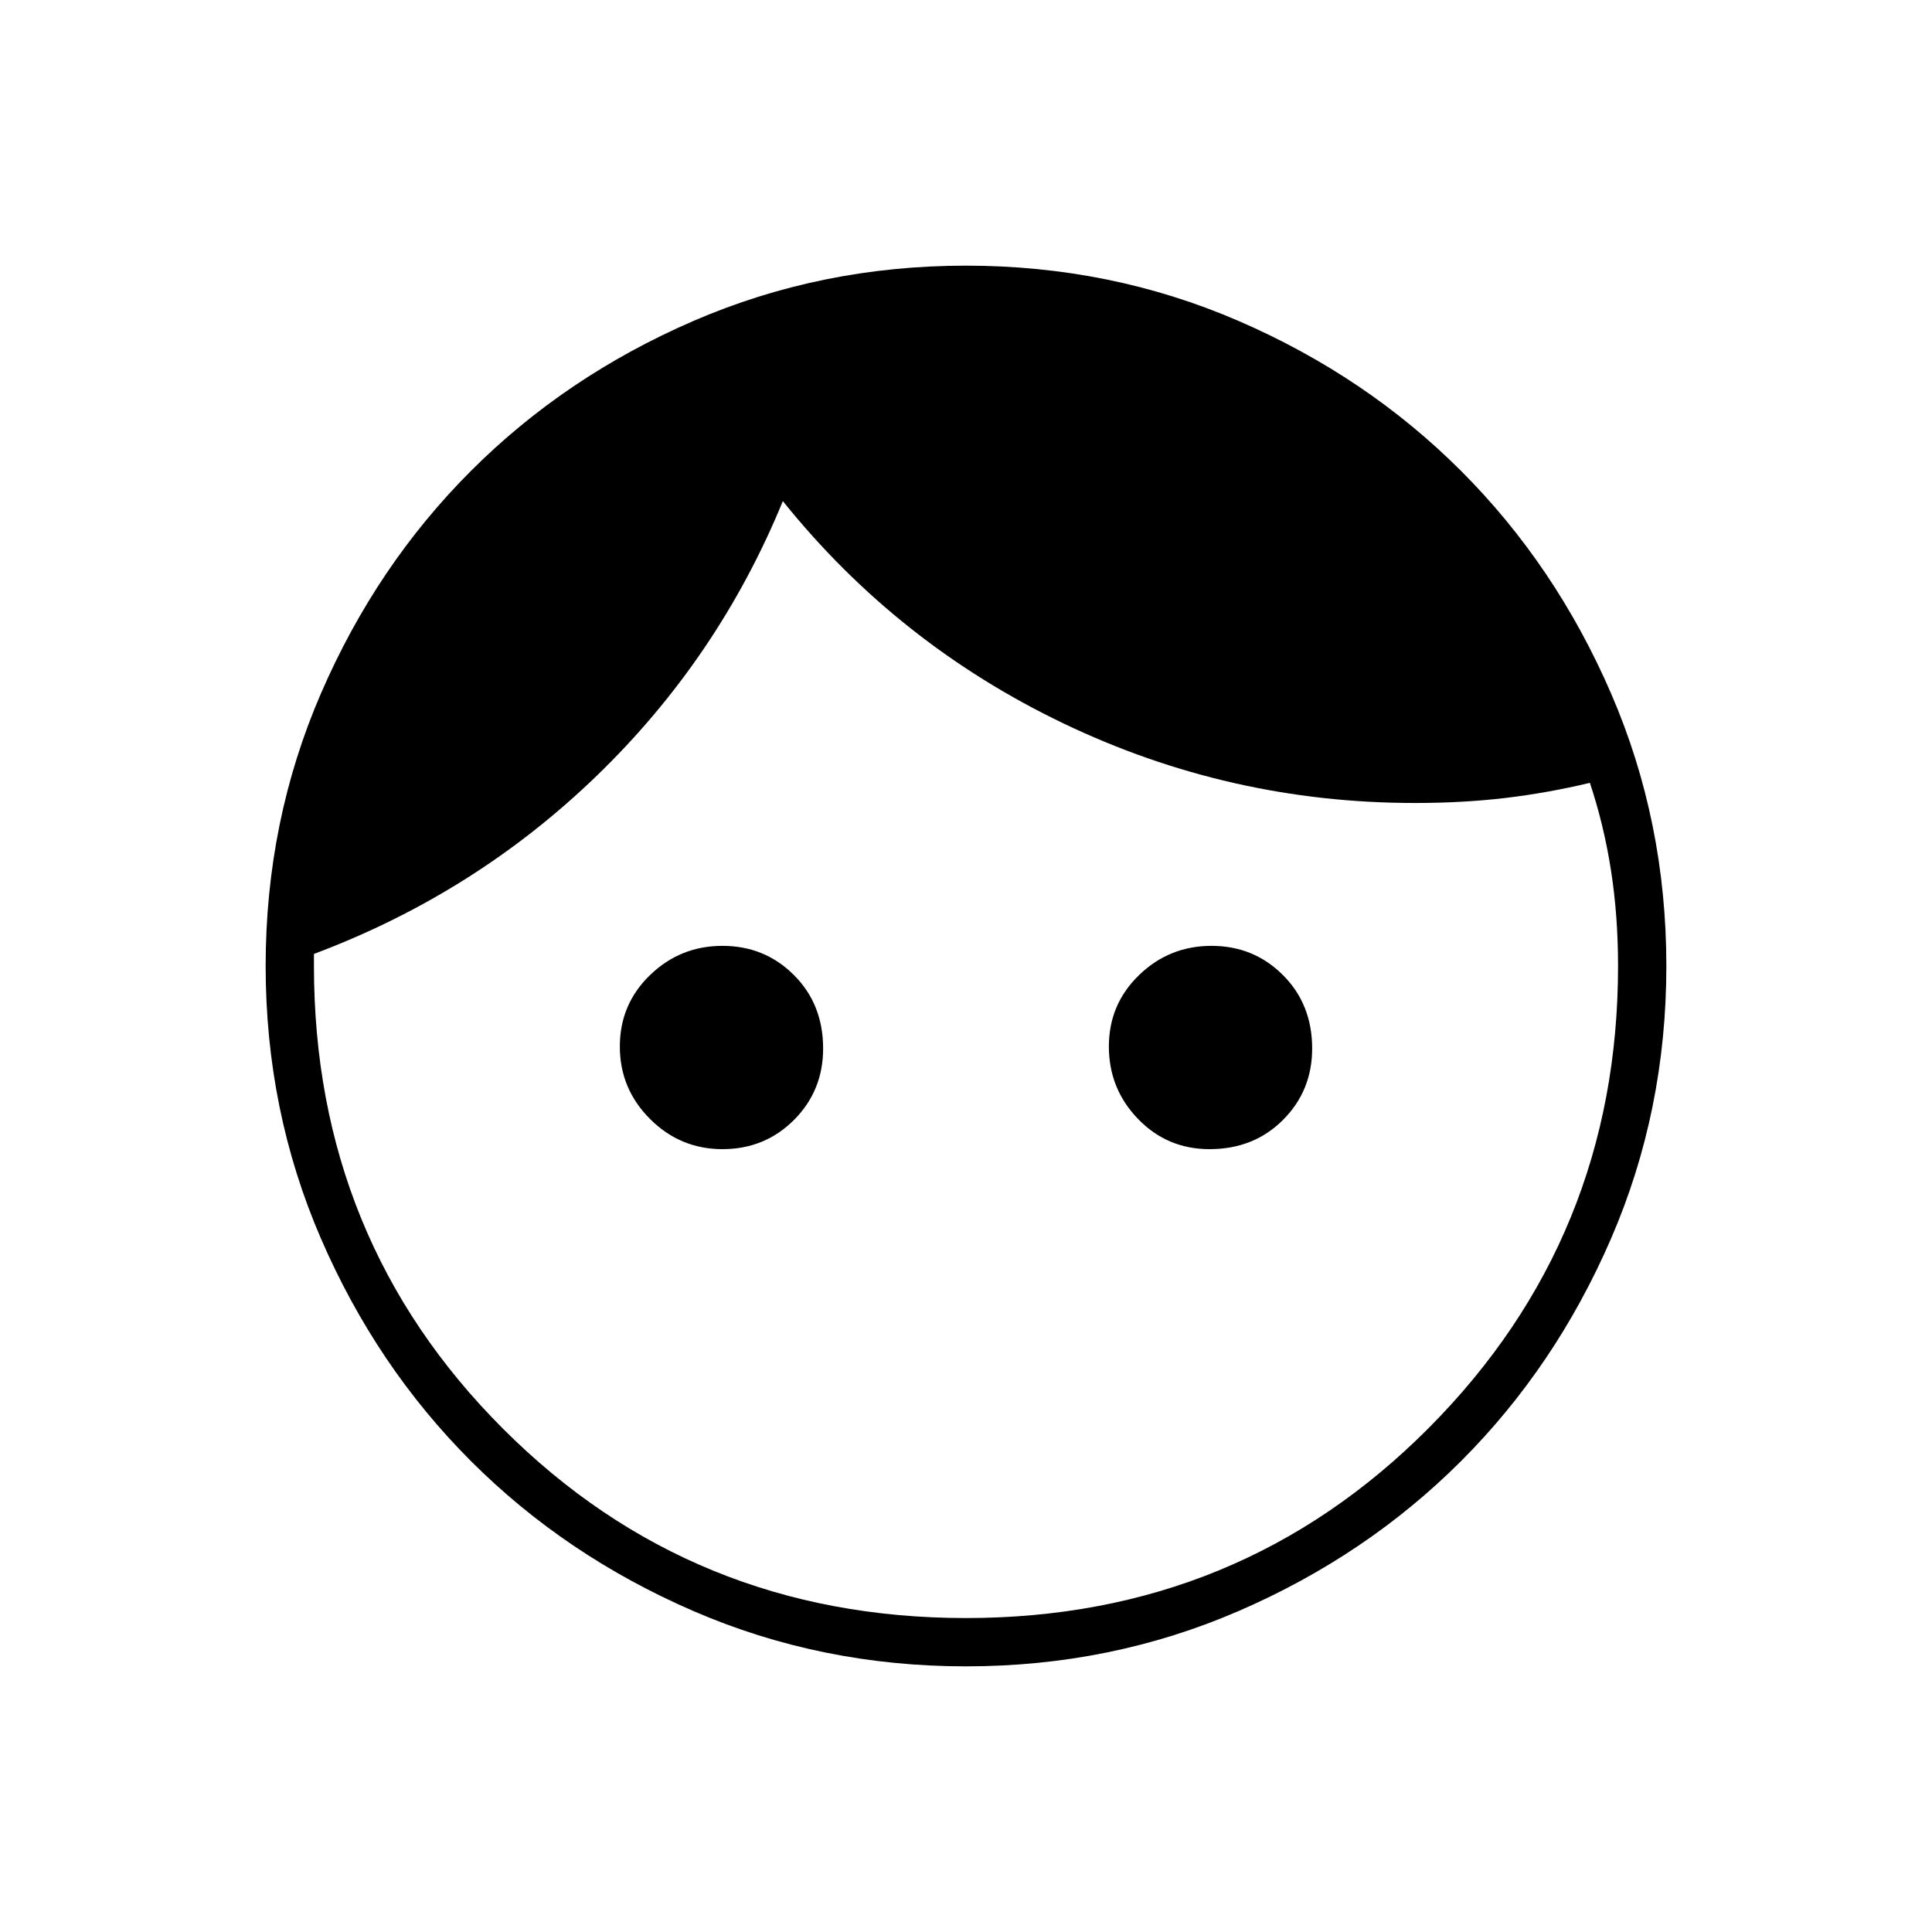 <svg xmlns="http://www.w3.org/2000/svg" height="40" width="40"><path d="M14.958 23.792q-.875 0-1.5-.625t-.625-1.5q0-.875.625-1.479.625-.605 1.5-.605t1.48.605q.604.604.604 1.52 0 .875-.604 1.48-.605.604-1.48.604Zm10.084 0q-.875 0-1.48-.625-.604-.625-.604-1.5t.625-1.479q.625-.605 1.5-.605t1.479.605q.605.604.605 1.52 0 .875-.605 1.48-.604.604-1.52.604ZM20 33.5q5.667 0 9.583-3.938Q33.5 25.625 33.5 20q0-1.042-.146-1.979-.146-.938-.437-1.813-.875.209-1.75.313-.875.104-1.875.104-3.834 0-7.271-1.646-3.438-1.646-5.813-4.604-1.333 3.25-3.854 5.687Q9.833 18.5 6.5 19.75V20q0 5.667 3.917 9.583Q14.333 33.5 20 33.5Zm0 1q-3 0-5.646-1.146T9.75 30.25q-1.958-1.958-3.104-4.604Q5.5 23 5.5 20t1.146-5.646Q7.792 11.708 9.75 9.75q1.958-1.958 4.604-3.104Q17 5.5 20 5.5t5.646 1.146q2.646 1.146 4.604 3.104 1.958 1.958 3.104 4.604Q34.5 17 34.5 20t-1.146 5.646q-1.146 2.646-3.104 4.604-1.958 1.958-4.604 3.104Q23 34.5 20 34.5Z"/></svg>